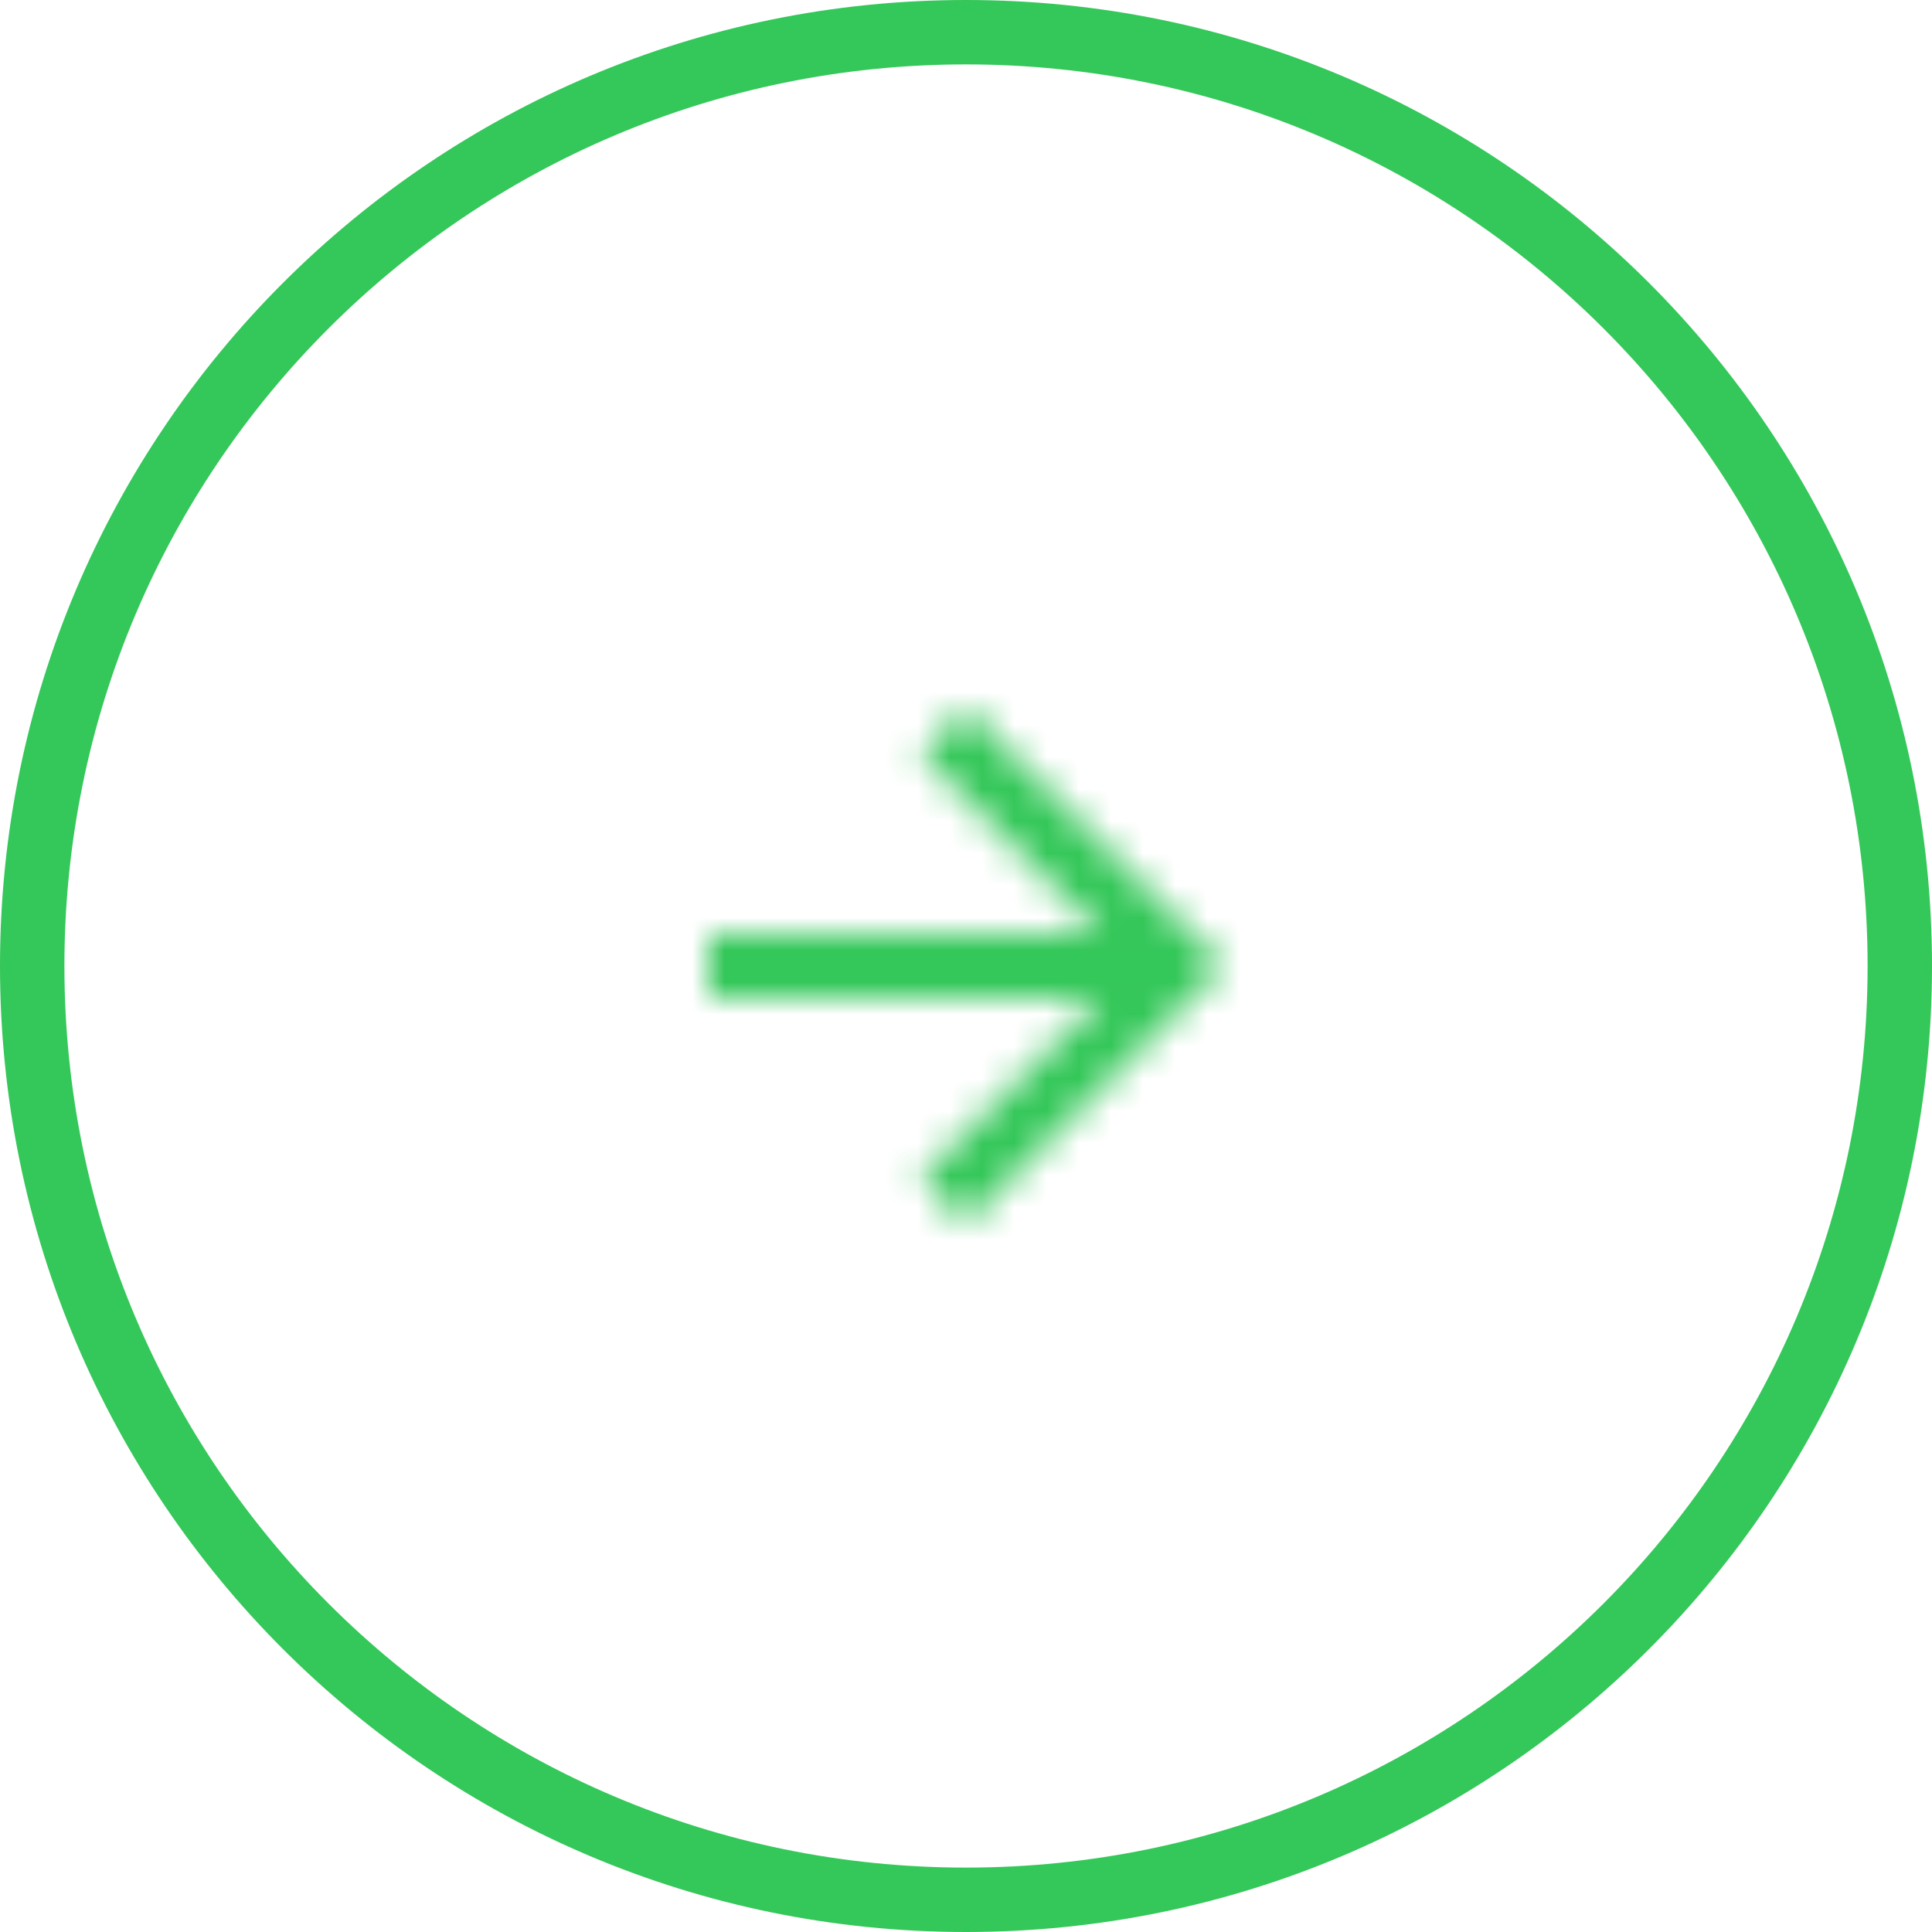 <svg width="60" height="60" viewBox="0 0 60 60" fill="none" xmlns="http://www.w3.org/2000/svg">
<path d="M59 30C59 46.016 46.016 59 30 59C13.984 59 1 46.016 1 30C1 13.984 13.984 1 30 1C46.016 1 59 13.984 59 30Z" stroke="#34C759" stroke-width="2"/>
<mask id="mask0_132_28" style="mask-type:alpha" maskUnits="userSpaceOnUse" x="22" y="22" width="16" height="16">
<path fill-rule="evenodd" clip-rule="evenodd" d="M22 31H34.17L28.58 36.59L30 38L38 30L30 22L28.59 23.41L34.17 29H22V31Z" fill="white"/>
</mask>
<g mask="url(#mask0_132_28)">
<rect x="43" y="43" width="26" height="26" transform="rotate(-180 43 43)" fill="#34C759"/>
</g>
</svg>
